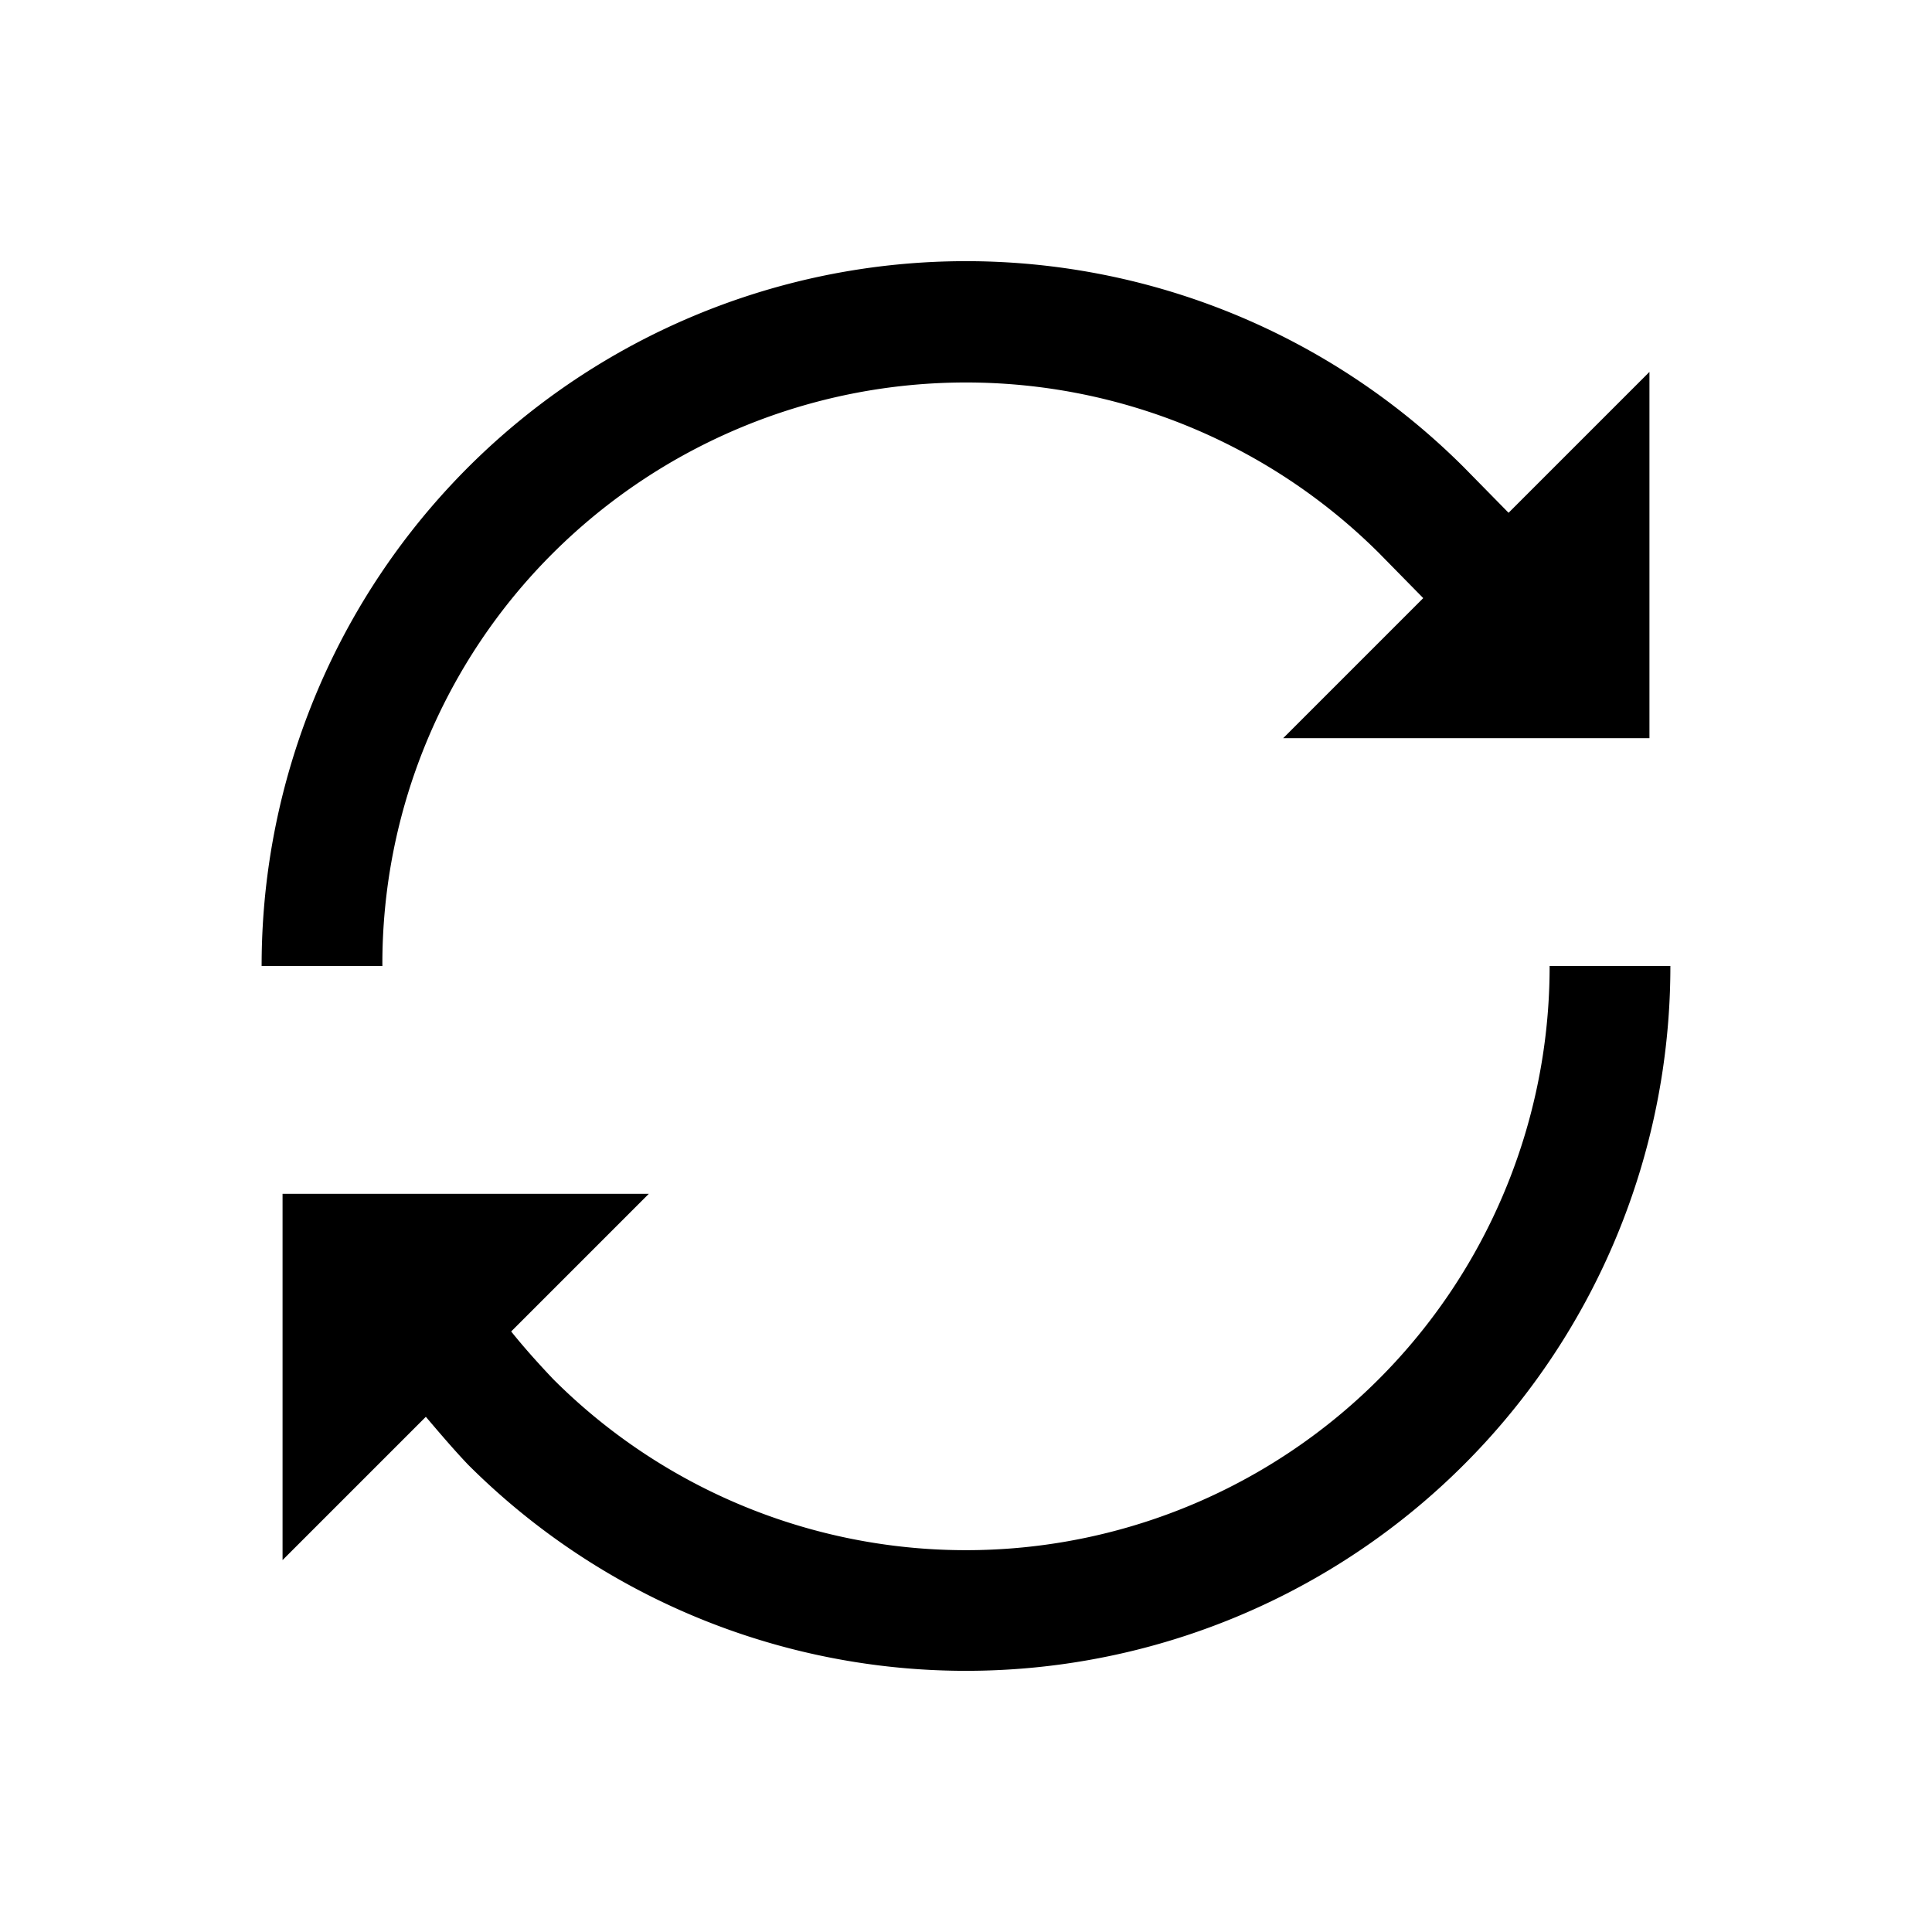 <svg id="Layer_1" data-name="Layer 1" xmlns="http://www.w3.org/2000/svg" viewBox="0 0 24 24"><title>iconoteka_sync__autorenew_m_a</title><path d="M6.87,6.87a7.27,7.27,0,0,1,10.26,0l.55.56L15.94,9.17h4.55V4.62L18.74,6.37l-.55-.56A8.75,8.75,0,0,0,3.25,12h1.5A7.2,7.2,0,0,1,6.87,6.87ZM19.25,12A7.25,7.25,0,0,1,6.87,17.13c-.18-.19-.36-.39-.52-.59l1.71-1.71H3.51v4.55L5.29,17.6c.17.2.34.4.52.59A8.75,8.75,0,0,0,20.75,12Z"/></svg>